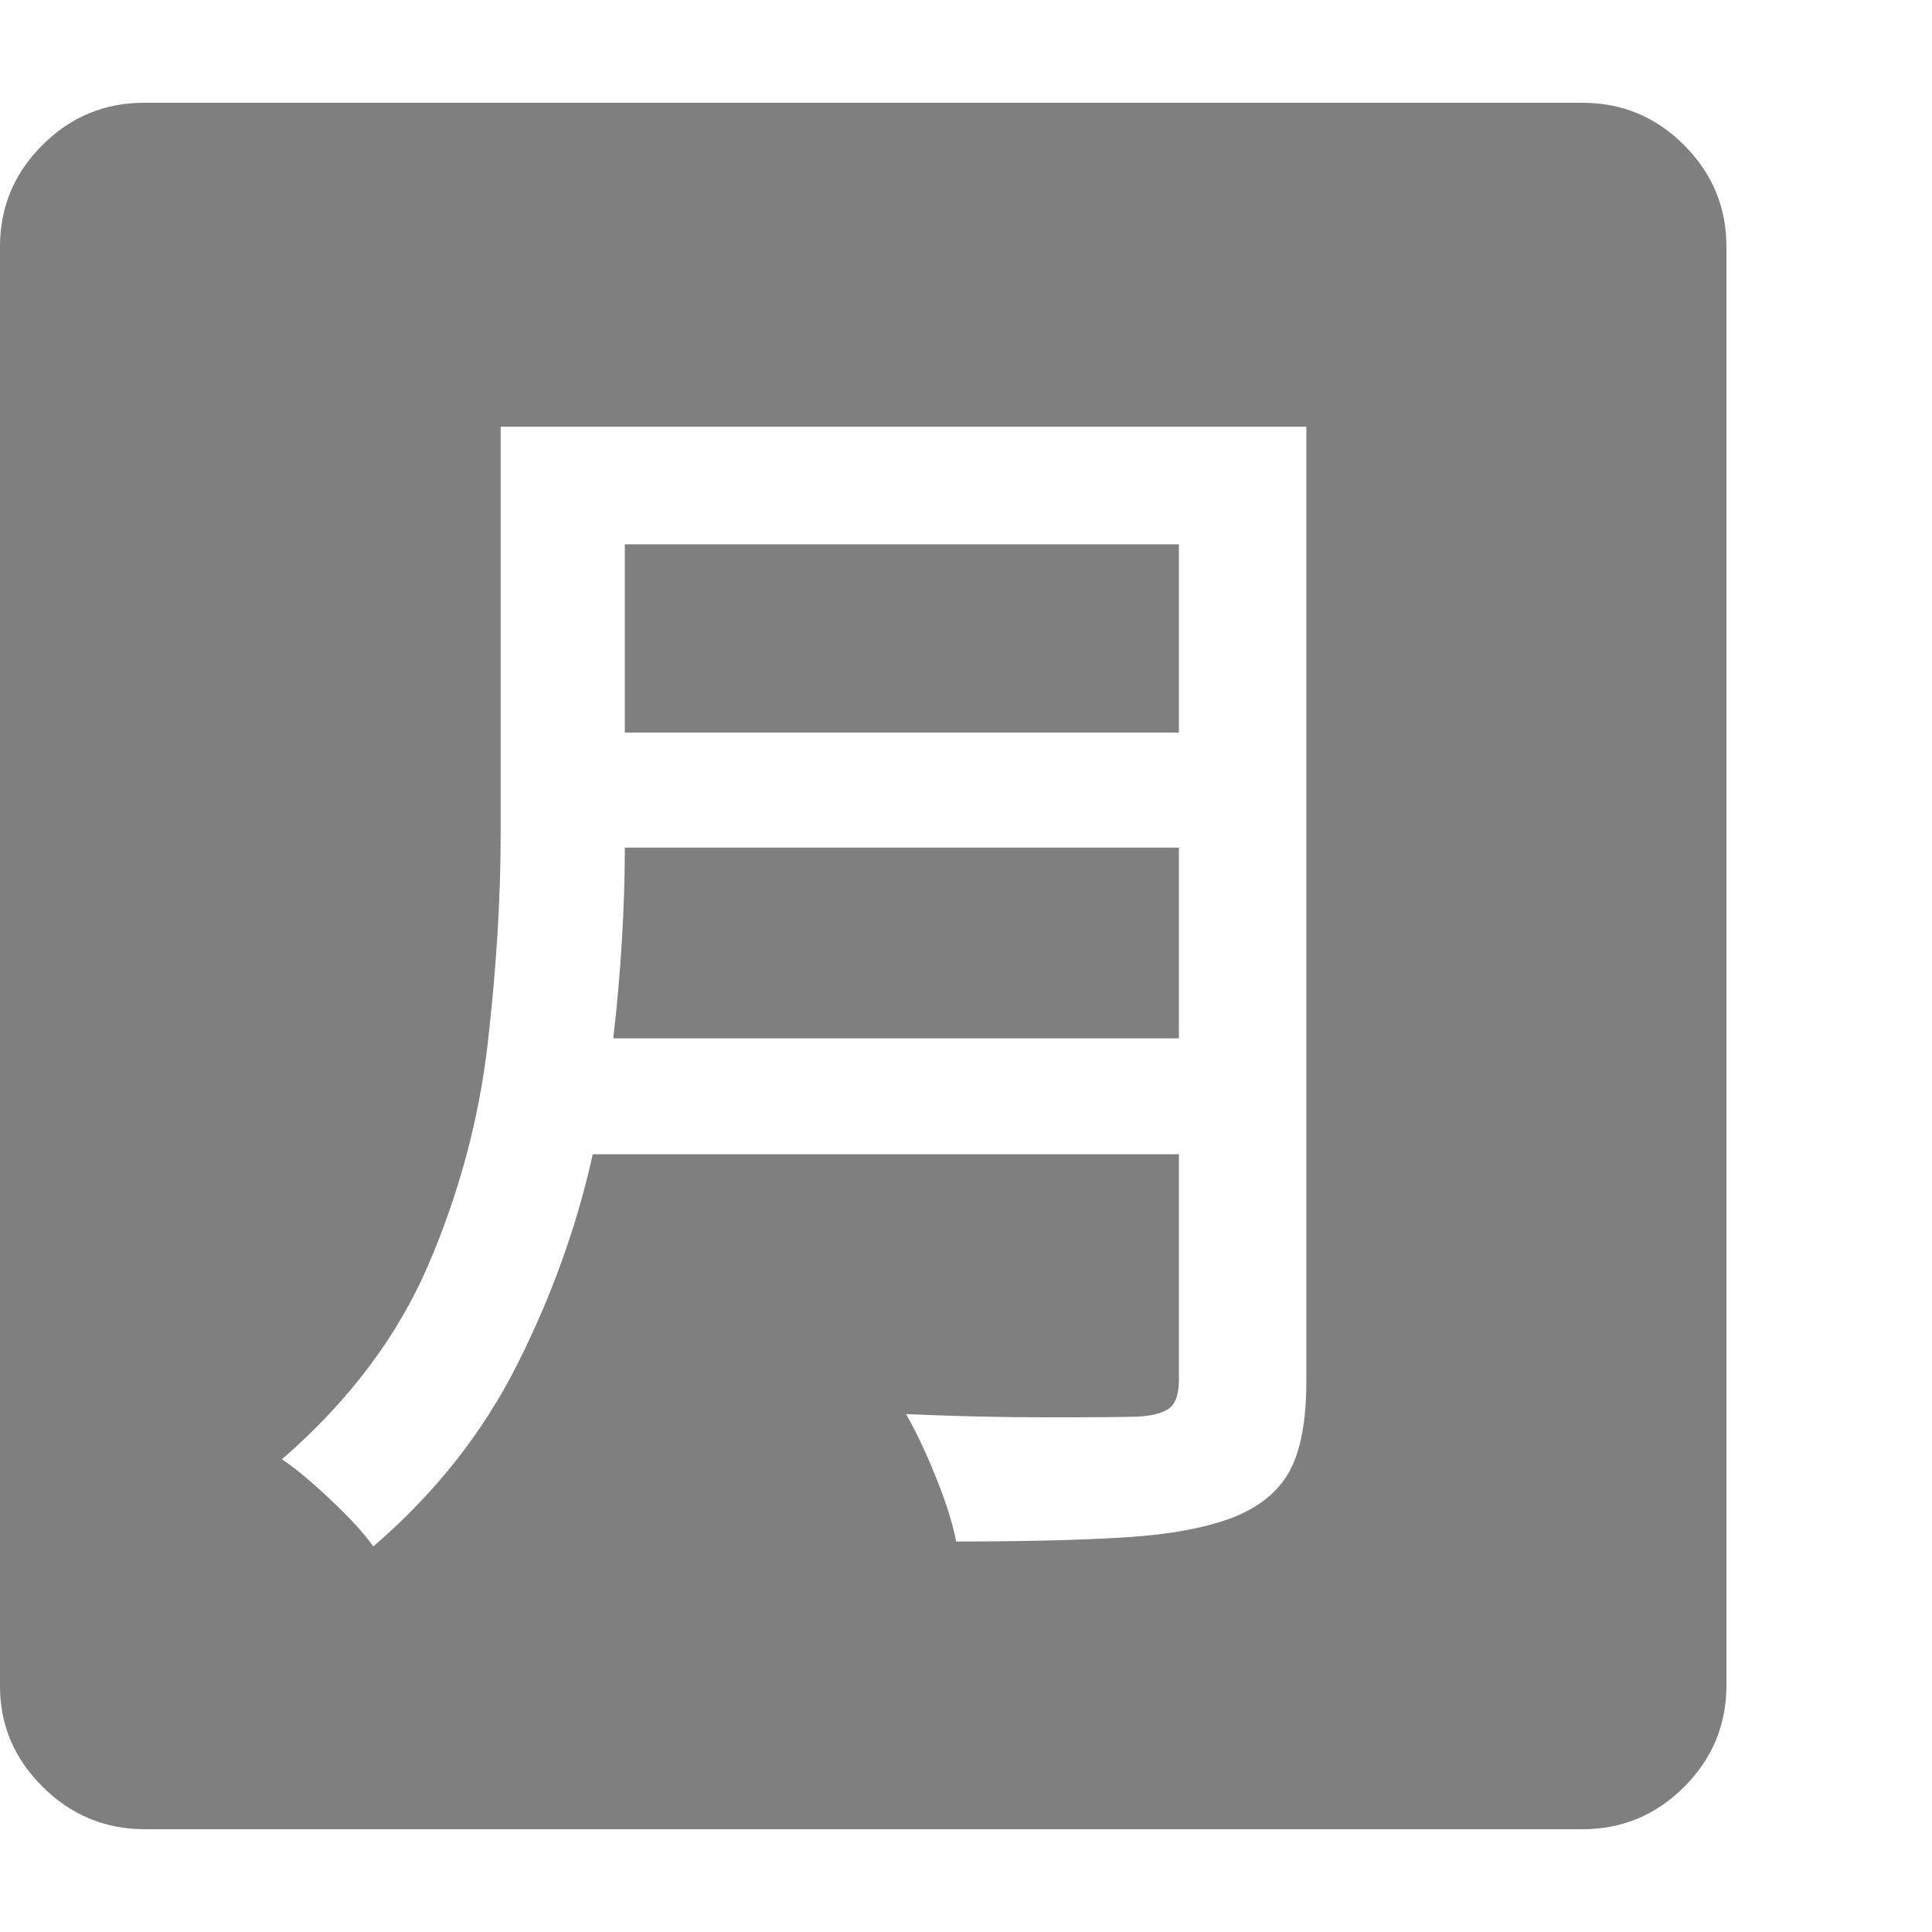 <svg version="1.1" xmlns="http://www.w3.org/2000/svg" style="fill:rgba(0,0,0,1.0)" width="256" height="256" viewBox="0 0 36.719 32.812"><path fill="rgb(127, 127, 127)" d="M7.094 27.438 C8.26 26.437 9.172 25.286 9.828 23.984 C10.484 22.682 10.964 21.349 11.266 19.984 L22.406 19.984 L22.406 24.266 C22.406 24.526 22.352 24.703 22.242 24.797 C22.133 24.891 21.938 24.948 21.656 24.969 C21.365 24.979 20.786 24.984 19.922 24.984 C19.057 24.984 18.156 24.964 17.219 24.922 C17.406 25.245 17.596 25.646 17.789 26.125 C17.982 26.604 18.109 27.01 18.172 27.344 C19.453 27.344 20.518 27.318 21.367 27.266 C22.216 27.214 22.901 27.089 23.422 26.891 C23.932 26.693 24.294 26.398 24.508 26.008 C24.721 25.617 24.828 25.047 24.828 24.297 L24.828 6.156 L9.516 6.156 L9.516 13.859 C9.516 15.13 9.432 16.479 9.266 17.906 C9.099 19.333 8.724 20.727 8.141 22.086 C7.557 23.445 6.63 24.677 5.359 25.781 C5.609 25.948 5.919 26.206 6.289 26.555 C6.659 26.904 6.927 27.198 7.094 27.438 Z M11.656 17.781 C11.729 17.146 11.784 16.523 11.82 15.914 C11.857 15.305 11.875 14.719 11.875 14.156 L22.406 14.156 L22.406 17.781 Z M11.875 11.969 L11.875 8.391 L22.406 8.391 L22.406 11.969 Z M2.75 32.812 C2 32.812 1.354 32.544 0.812 32.008 C0.271 31.471 0 30.833 0 30.094 L0 2.734 C0 1.984 0.268 1.341 0.805 0.805 C1.341 0.268 1.984 -0 2.734 -0 L30.078 -0 C30.828 -0 31.471 0.268 32.008 0.805 C32.544 1.341 32.812 1.984 32.812 2.734 L32.812 30.078 C32.812 30.828 32.544 31.471 32.008 32.008 C31.471 32.544 30.828 32.812 30.078 32.812 Z M36.719 27.344" /></svg>